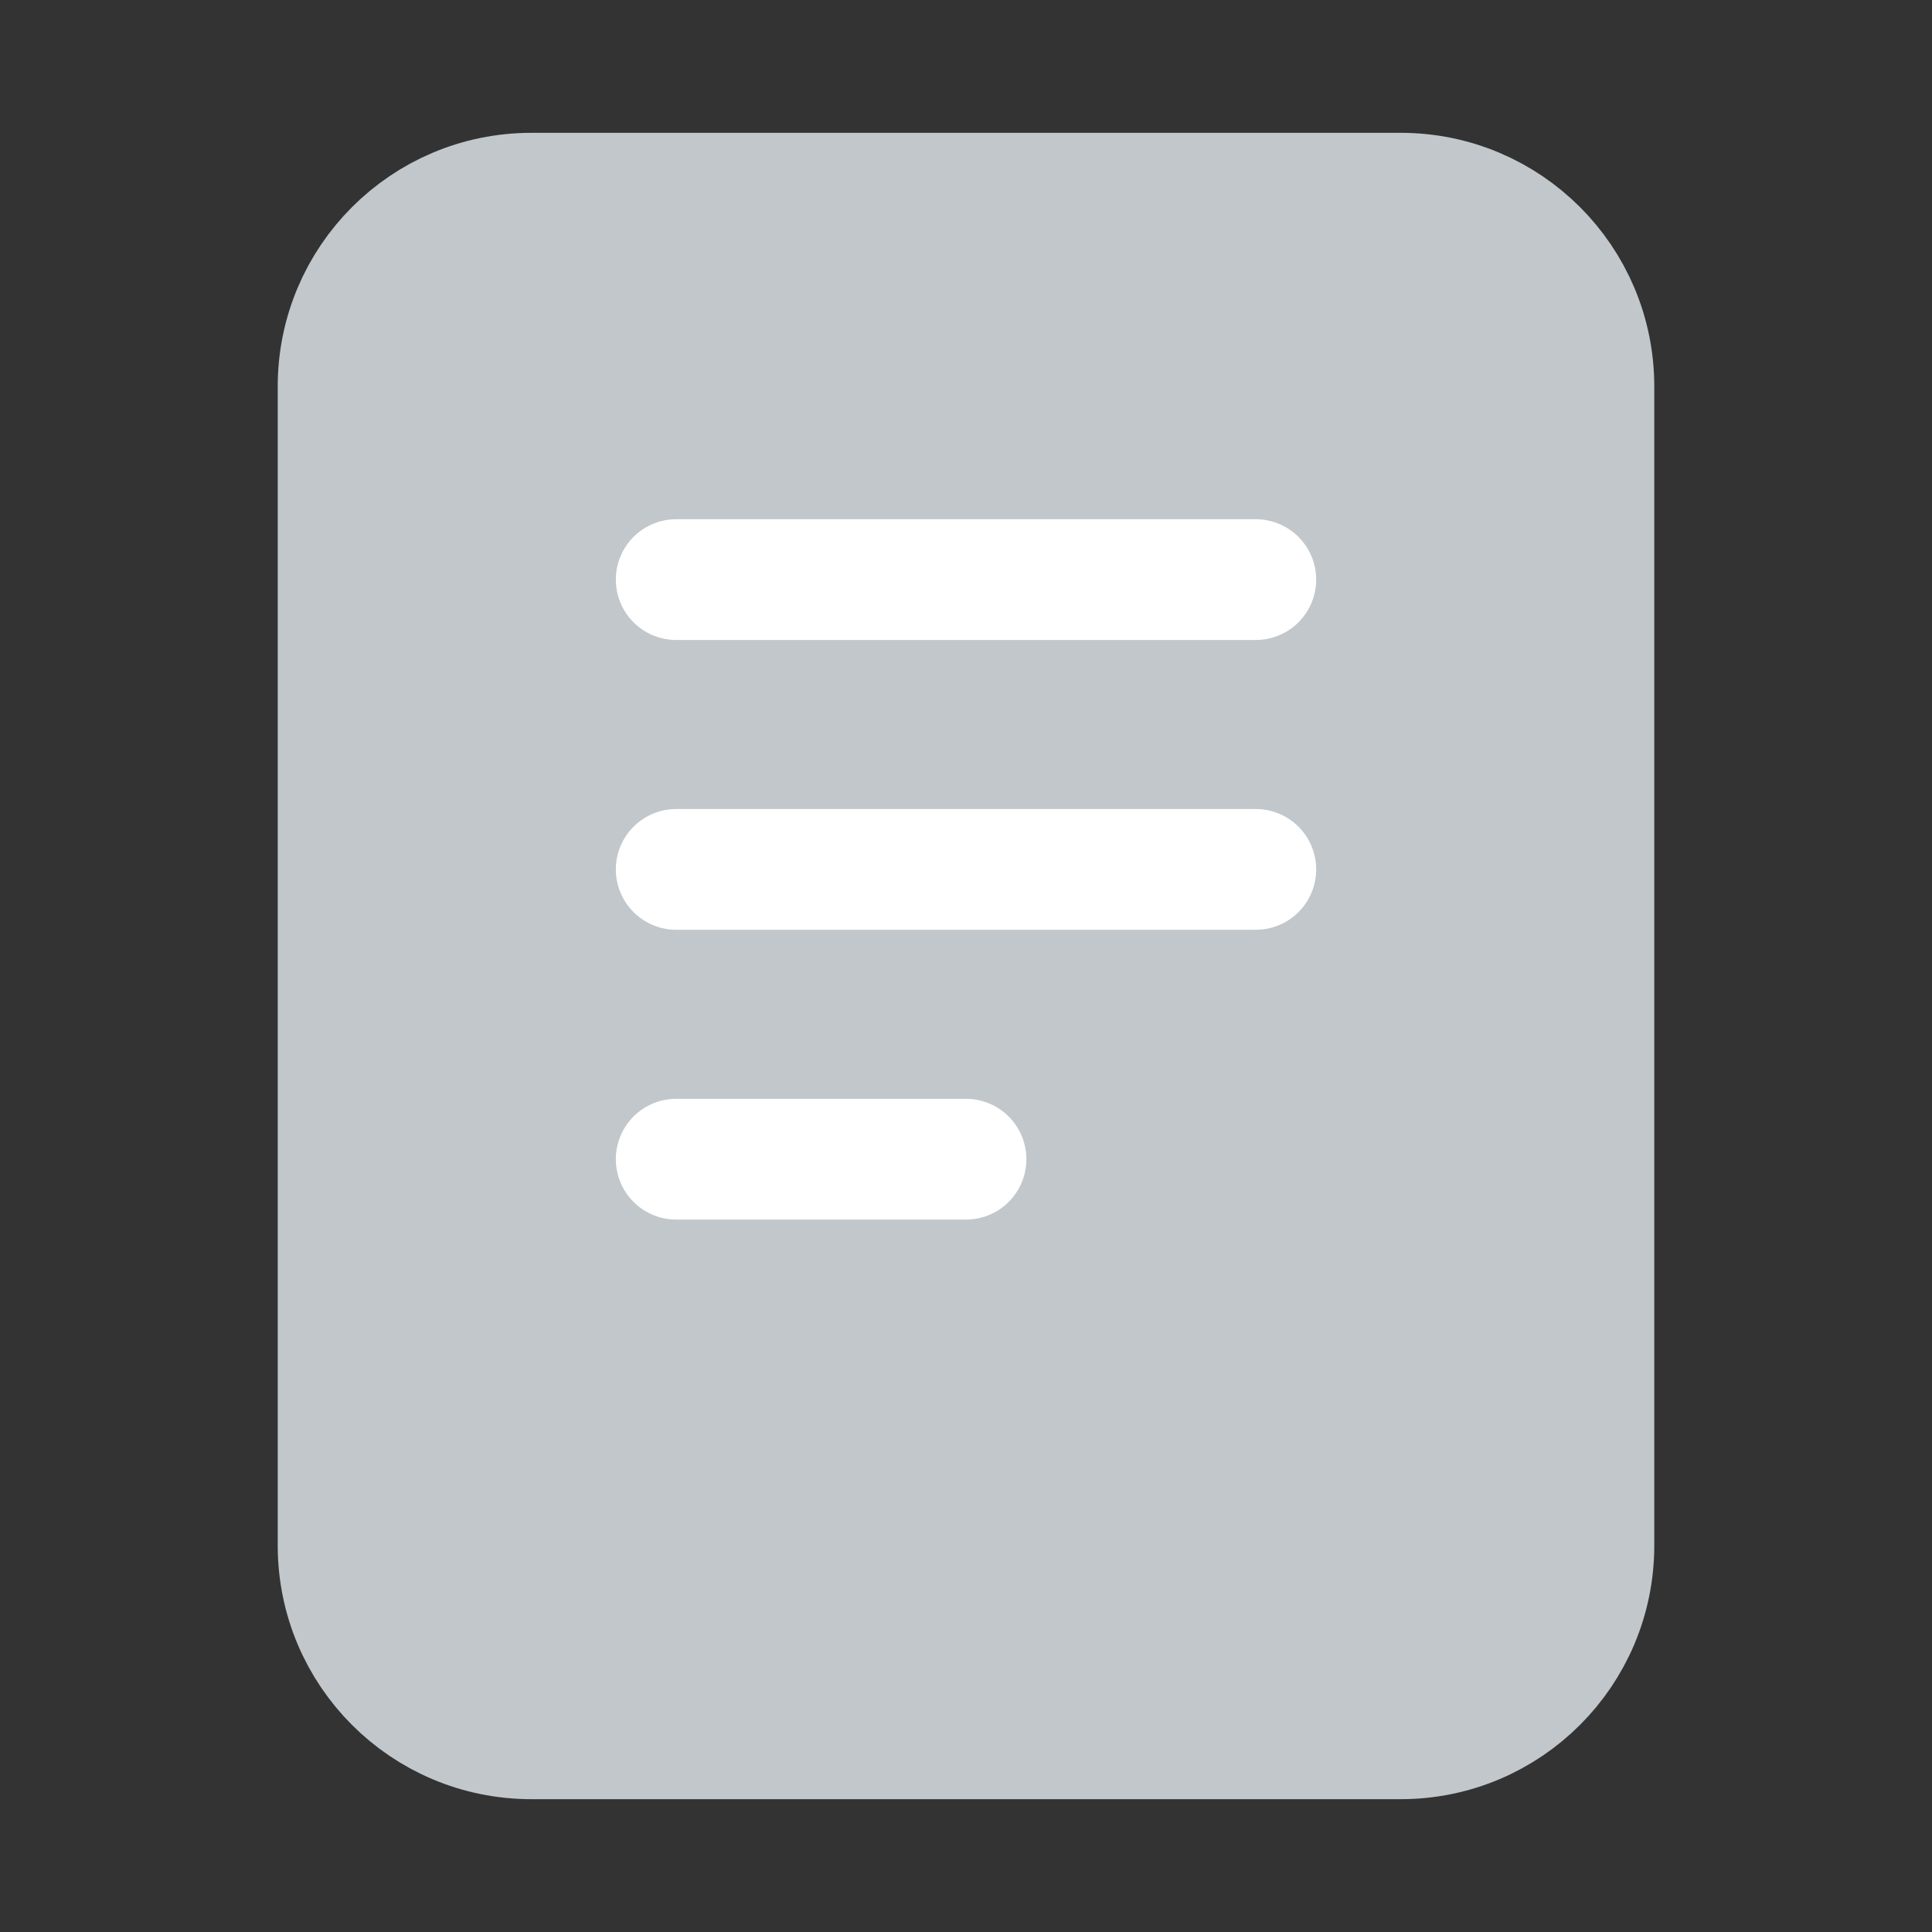 <svg width="24" height="24" viewBox="0 0 24 24" fill="none" xmlns="http://www.w3.org/2000/svg">
<rect x="0" y="0" width="24" height="24" fill="#333333" stroke="none"/>
<path d="M17.4 2.4H6.6C5.275 2.4 4.2 3.475 4.2 4.8L4.2 19.2C4.2 20.526 5.274 21.6 6.6 21.6L17.4 21.6C18.725 21.6 19.8 20.526 19.8 19.2L19.8 4.8C19.8 3.475 18.726 2.4 17.4 2.4Z" fill="#C1C7CA" stroke="#C1C7CA" stroke-width="1.5" stroke-linecap="round" stroke-linejoin="round"/>
<path d="M8.4 7.2H15.6M8.4 10.8H15.6M8.4 14.4H12" stroke="white" stroke-width="1.5" stroke-linecap="round" stroke-linejoin="round"/>
</svg>
